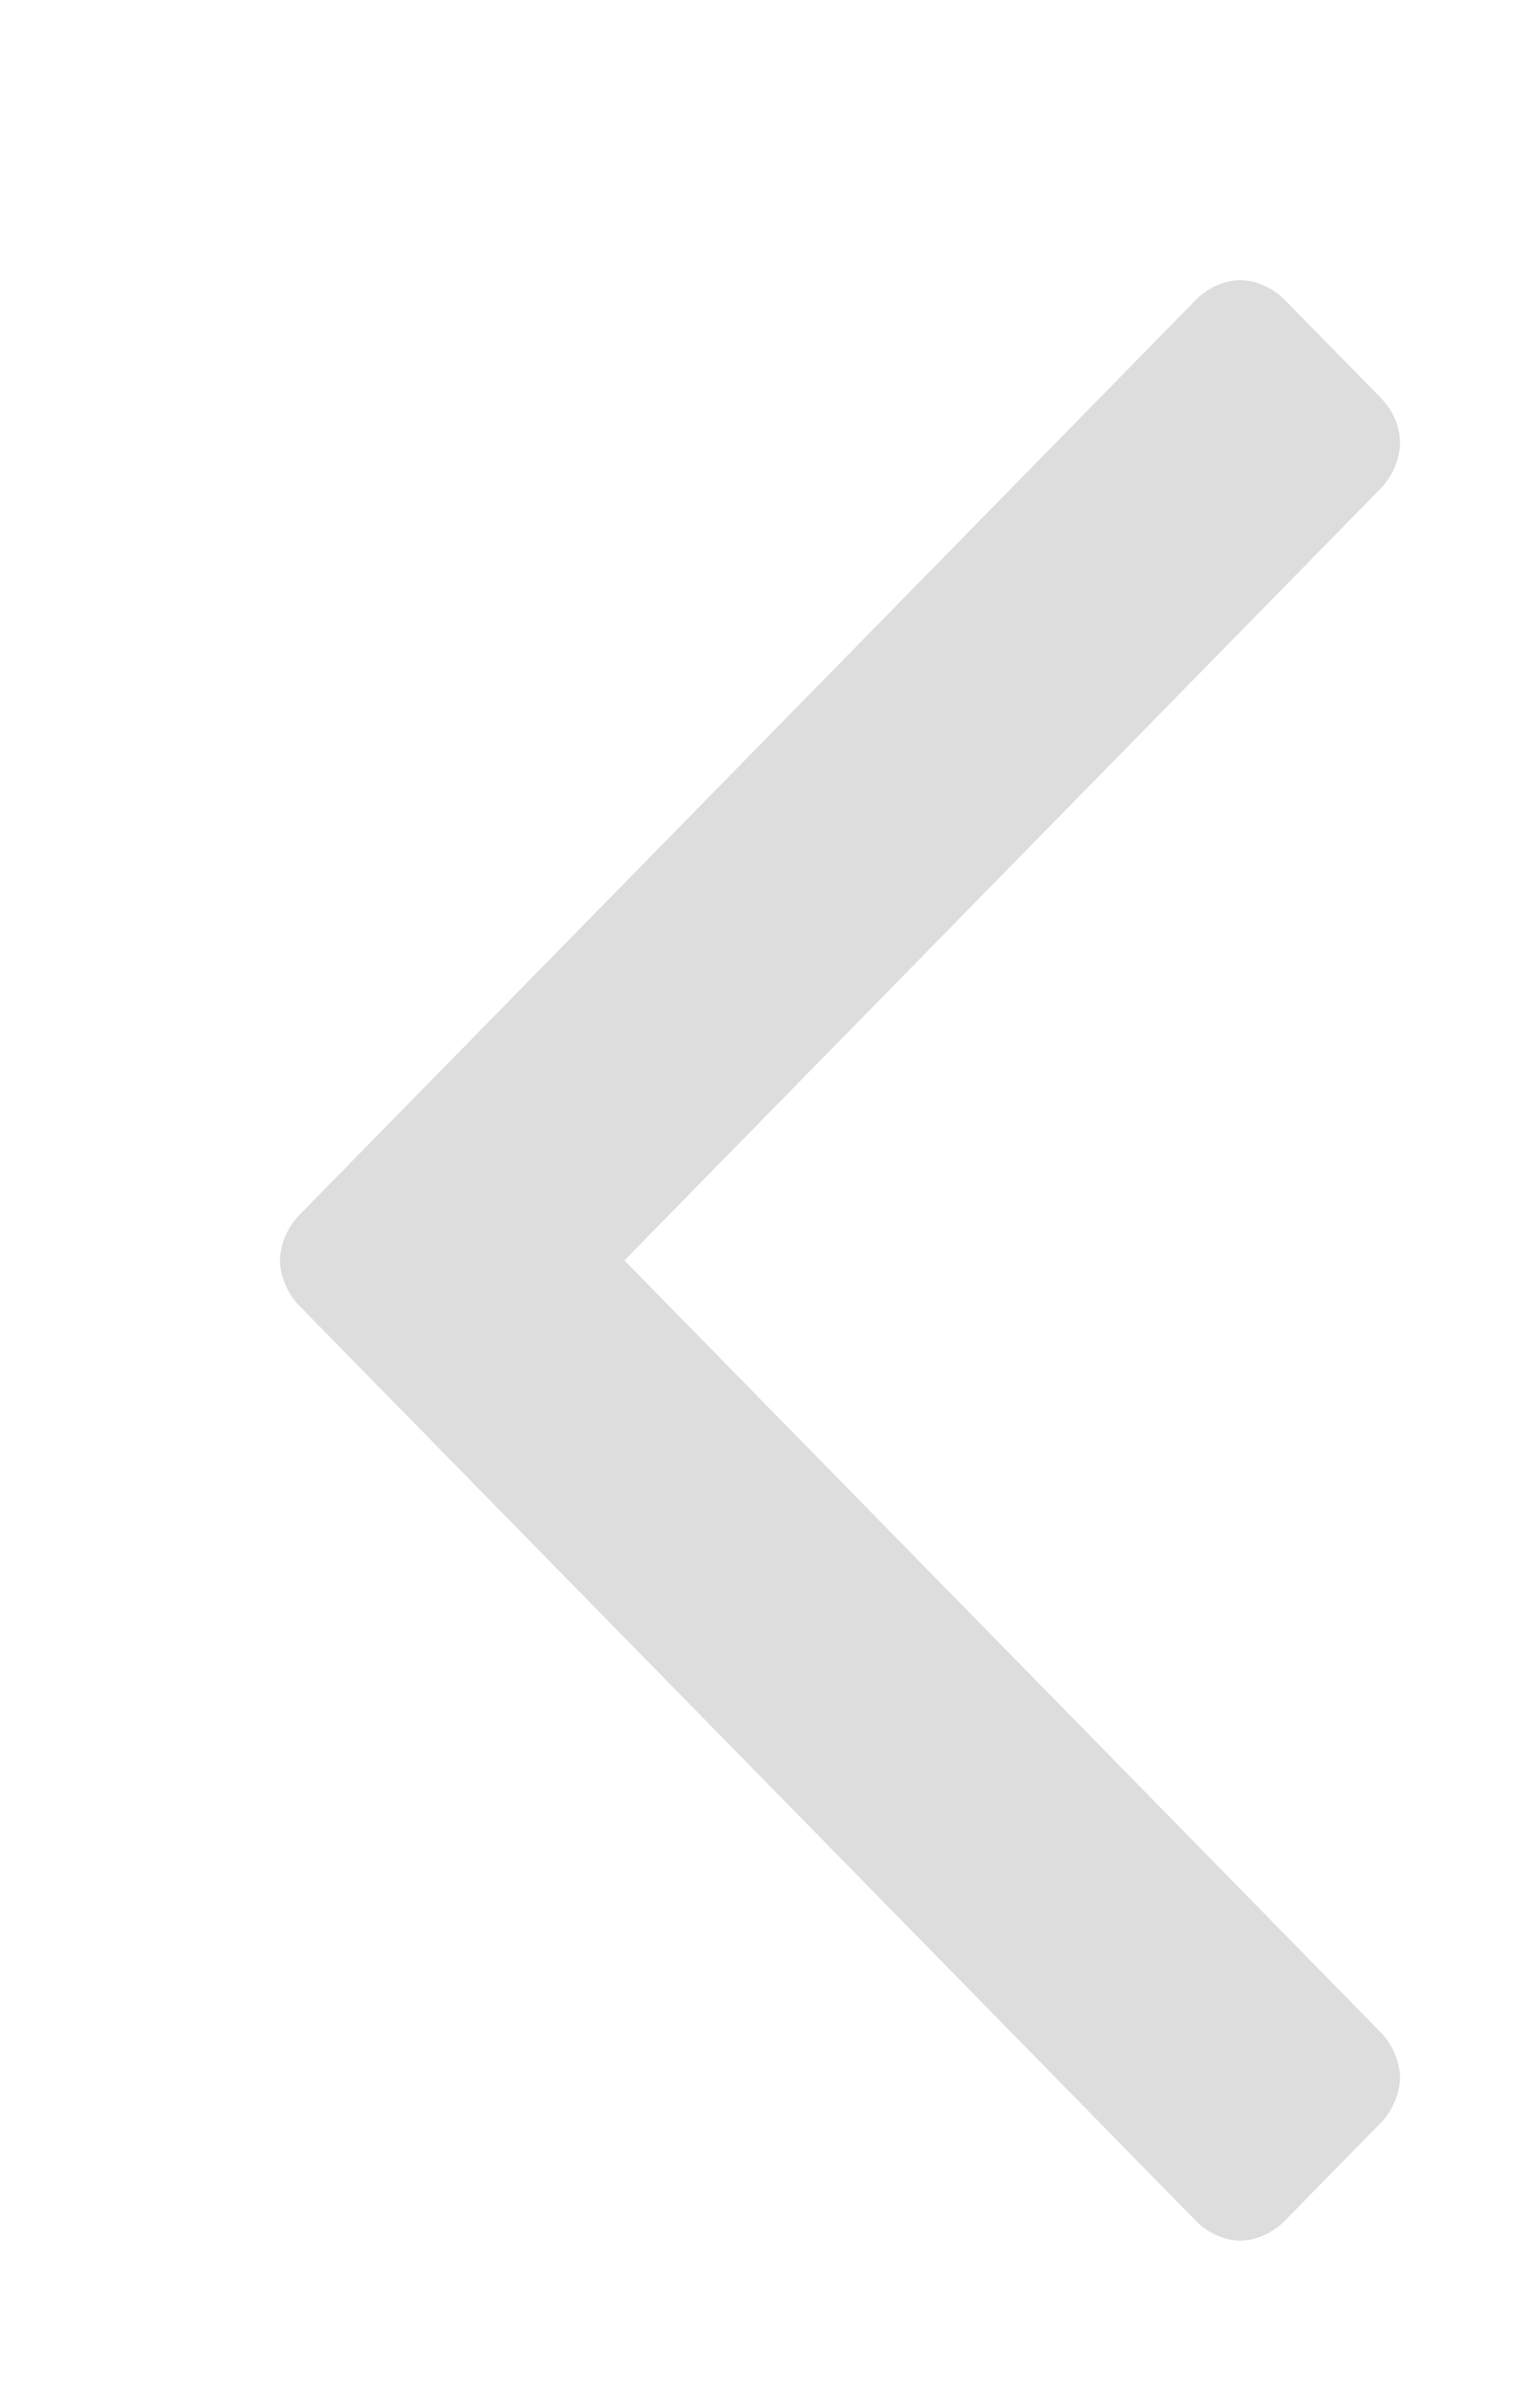 <svg xmlns="http://www.w3.org/2000/svg"
 xmlns:xlink="http://www.w3.org/1999/xlink"
 width="11px" height="17px"  viewBox="0 0 11 17">
<path fill-rule="evenodd"  fill="#dddddd"
 d="M10,3.164 C10,3.037 9.945,2.926 9.863,2.841 C9.863,2.841 9.175,2.14 9.175,2.14 C9.093,2.056 8.969,2 8.859,2 C8.749,2 8.625,2.056 8.543,2.14 C8.543,2.14 2.137,8.677 2.137,8.677 C2.055,8.761 2,8.887 2,9 C2,9.112 2.055,9.238 2.137,9.323 C2.137,9.323 8.543,15.859 8.543,15.859 C8.625,15.943 8.749,16 8.859,16 C8.969,16 9.093,15.943 9.175,15.859 C9.175,15.859 9.863,15.158 9.863,15.158 C9.945,15.074 10,14.947 10,14.835 C10,14.723 9.945,14.597 9.863,14.513 C9.863,14.513 4.46,9 4.46,9 C4.46,9 9.863,3.487 9.863,3.487 C9.945,3.402 10,3.276 10,3.164 Z"/>
</svg>